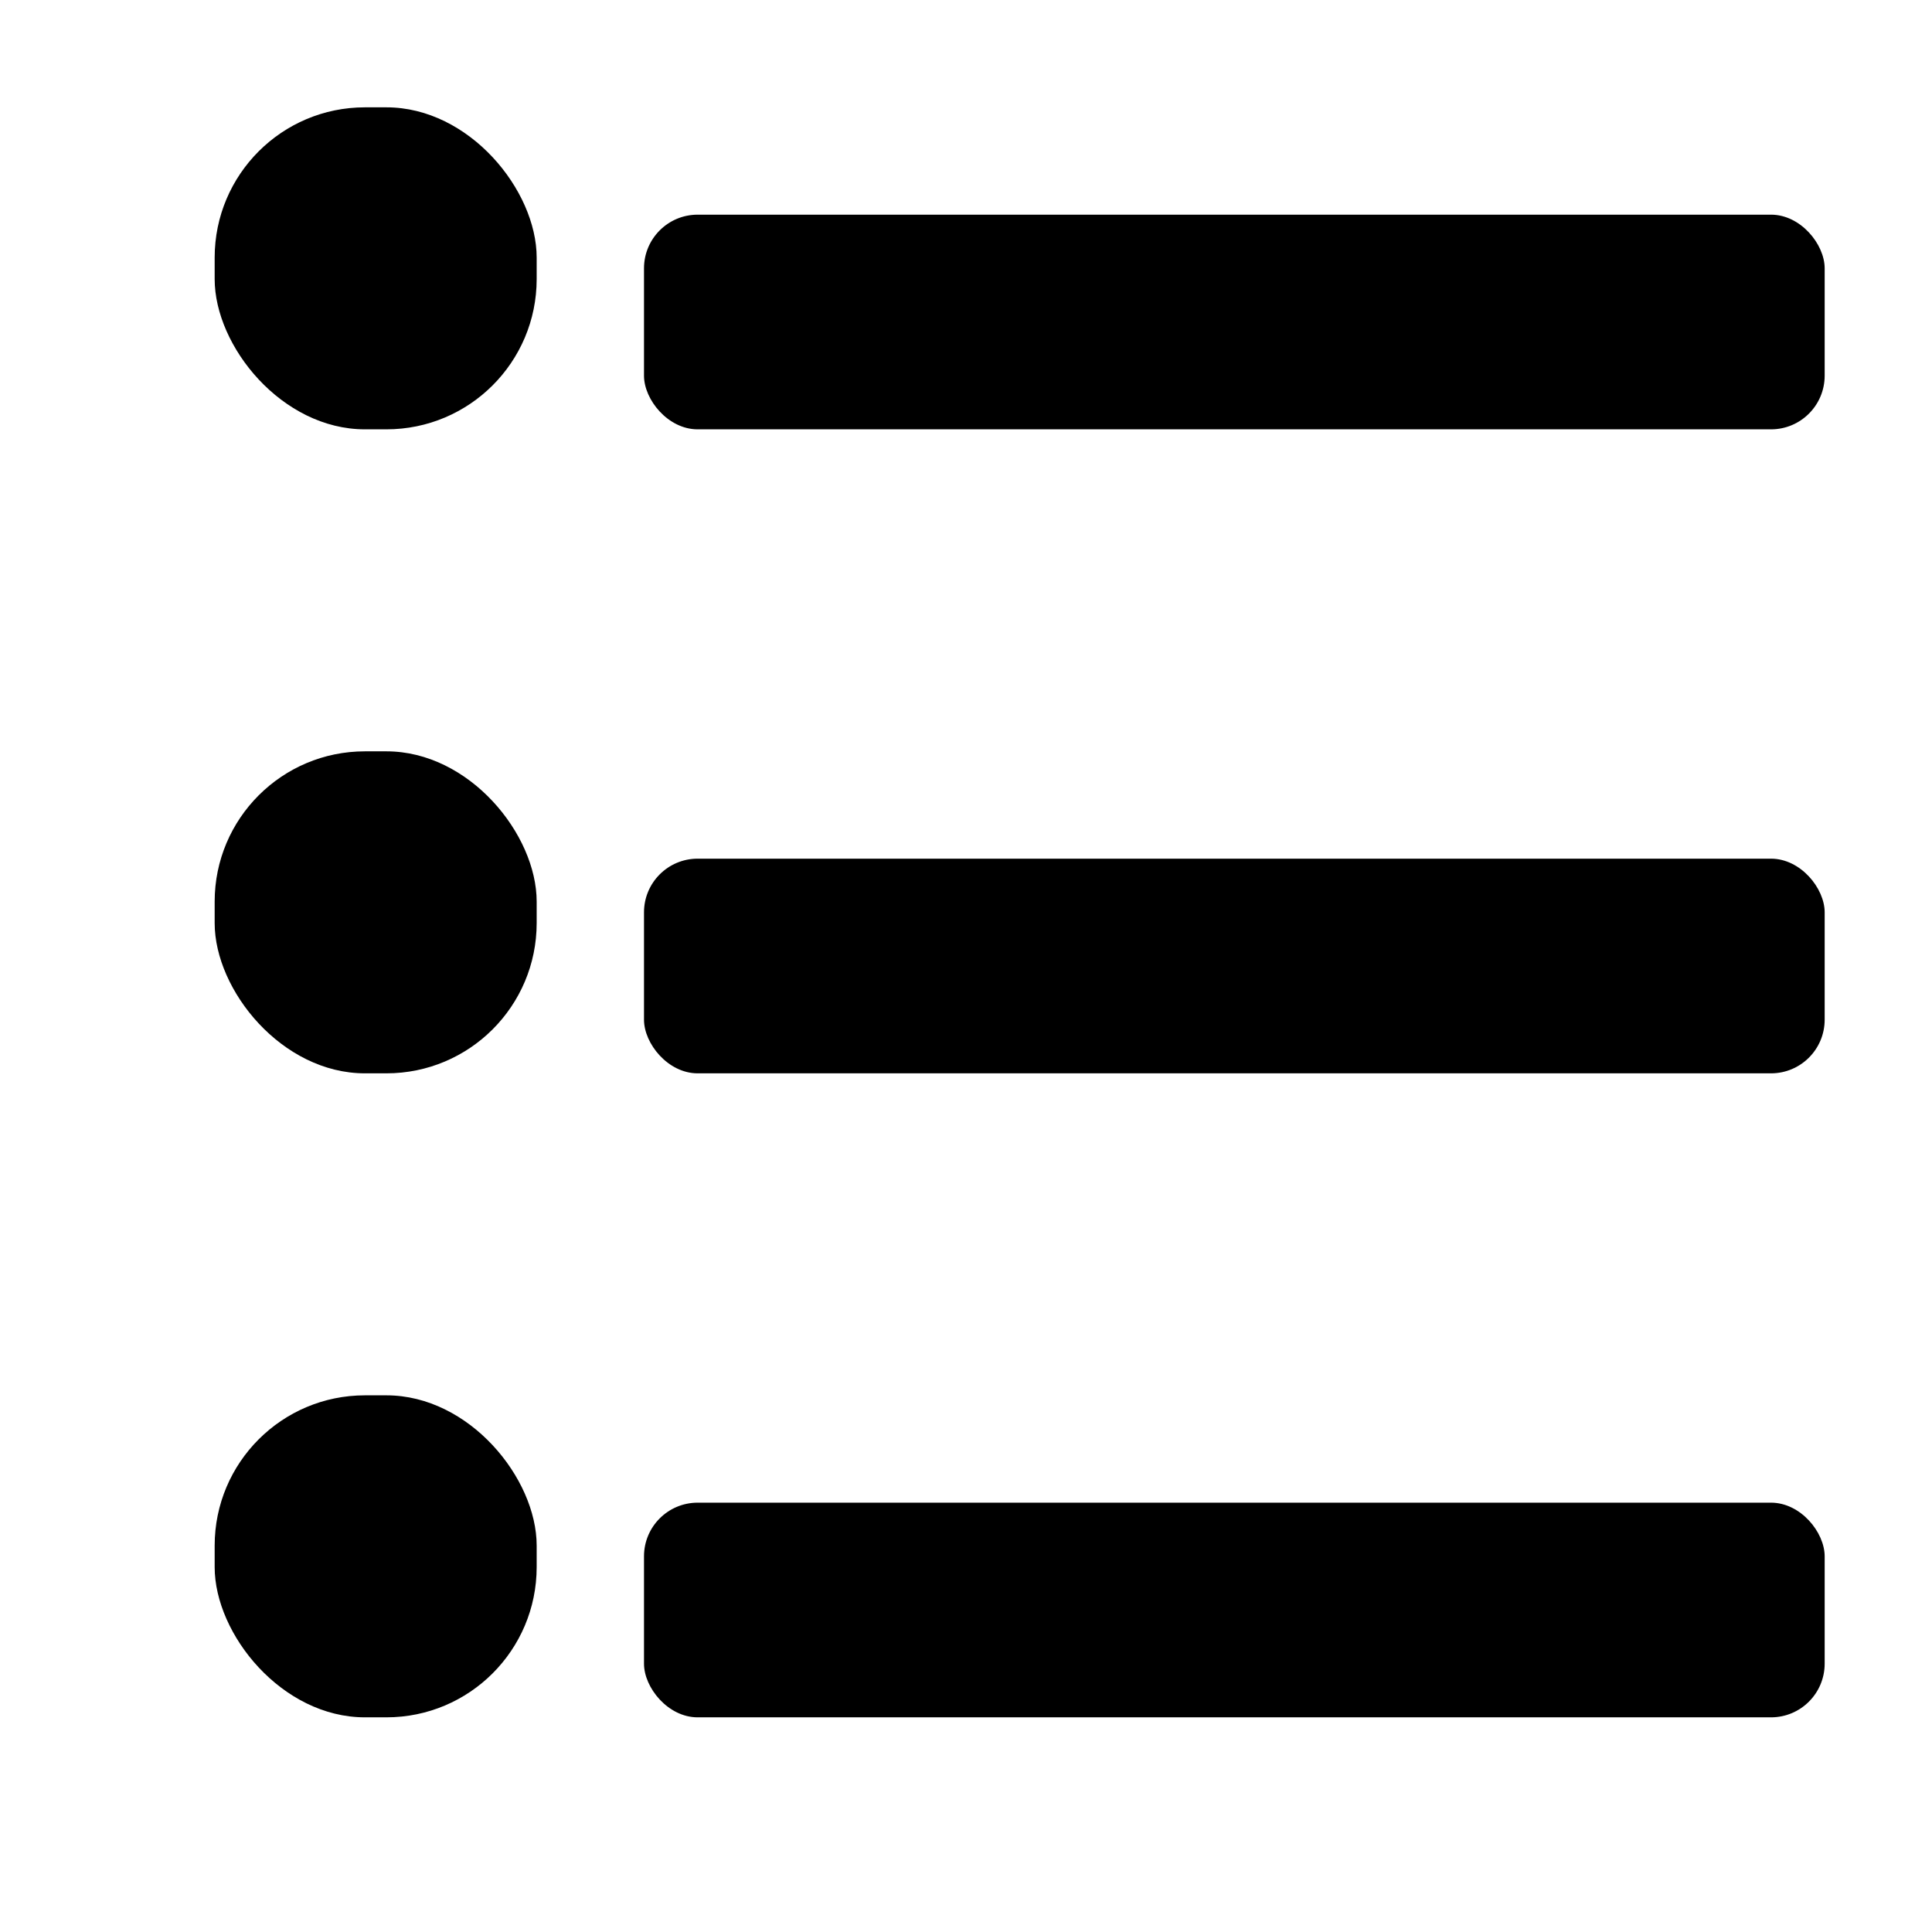 <svg viewBox="0 0 36 36" focusable="false" aria-hidden="true" role="img">
    <rect height="6" rx="2.8" ry="2.8" width="6" x="4" y="2"/>
    <rect height="6" rx="2.8" ry="2.8" width="6" x="4" y="14"/>
    <rect height="6" rx="2.8" ry="2.8" width="6" x="4" y="26"/>
    <rect height="4" rx="1" ry="1" width="22" x="12" y="28"/>
    <rect height="4" rx="1" ry="1" width="22" x="12" y="16"/>
    <rect height="4" rx="1" ry="1" width="22" x="12" y="4"/>
</svg>